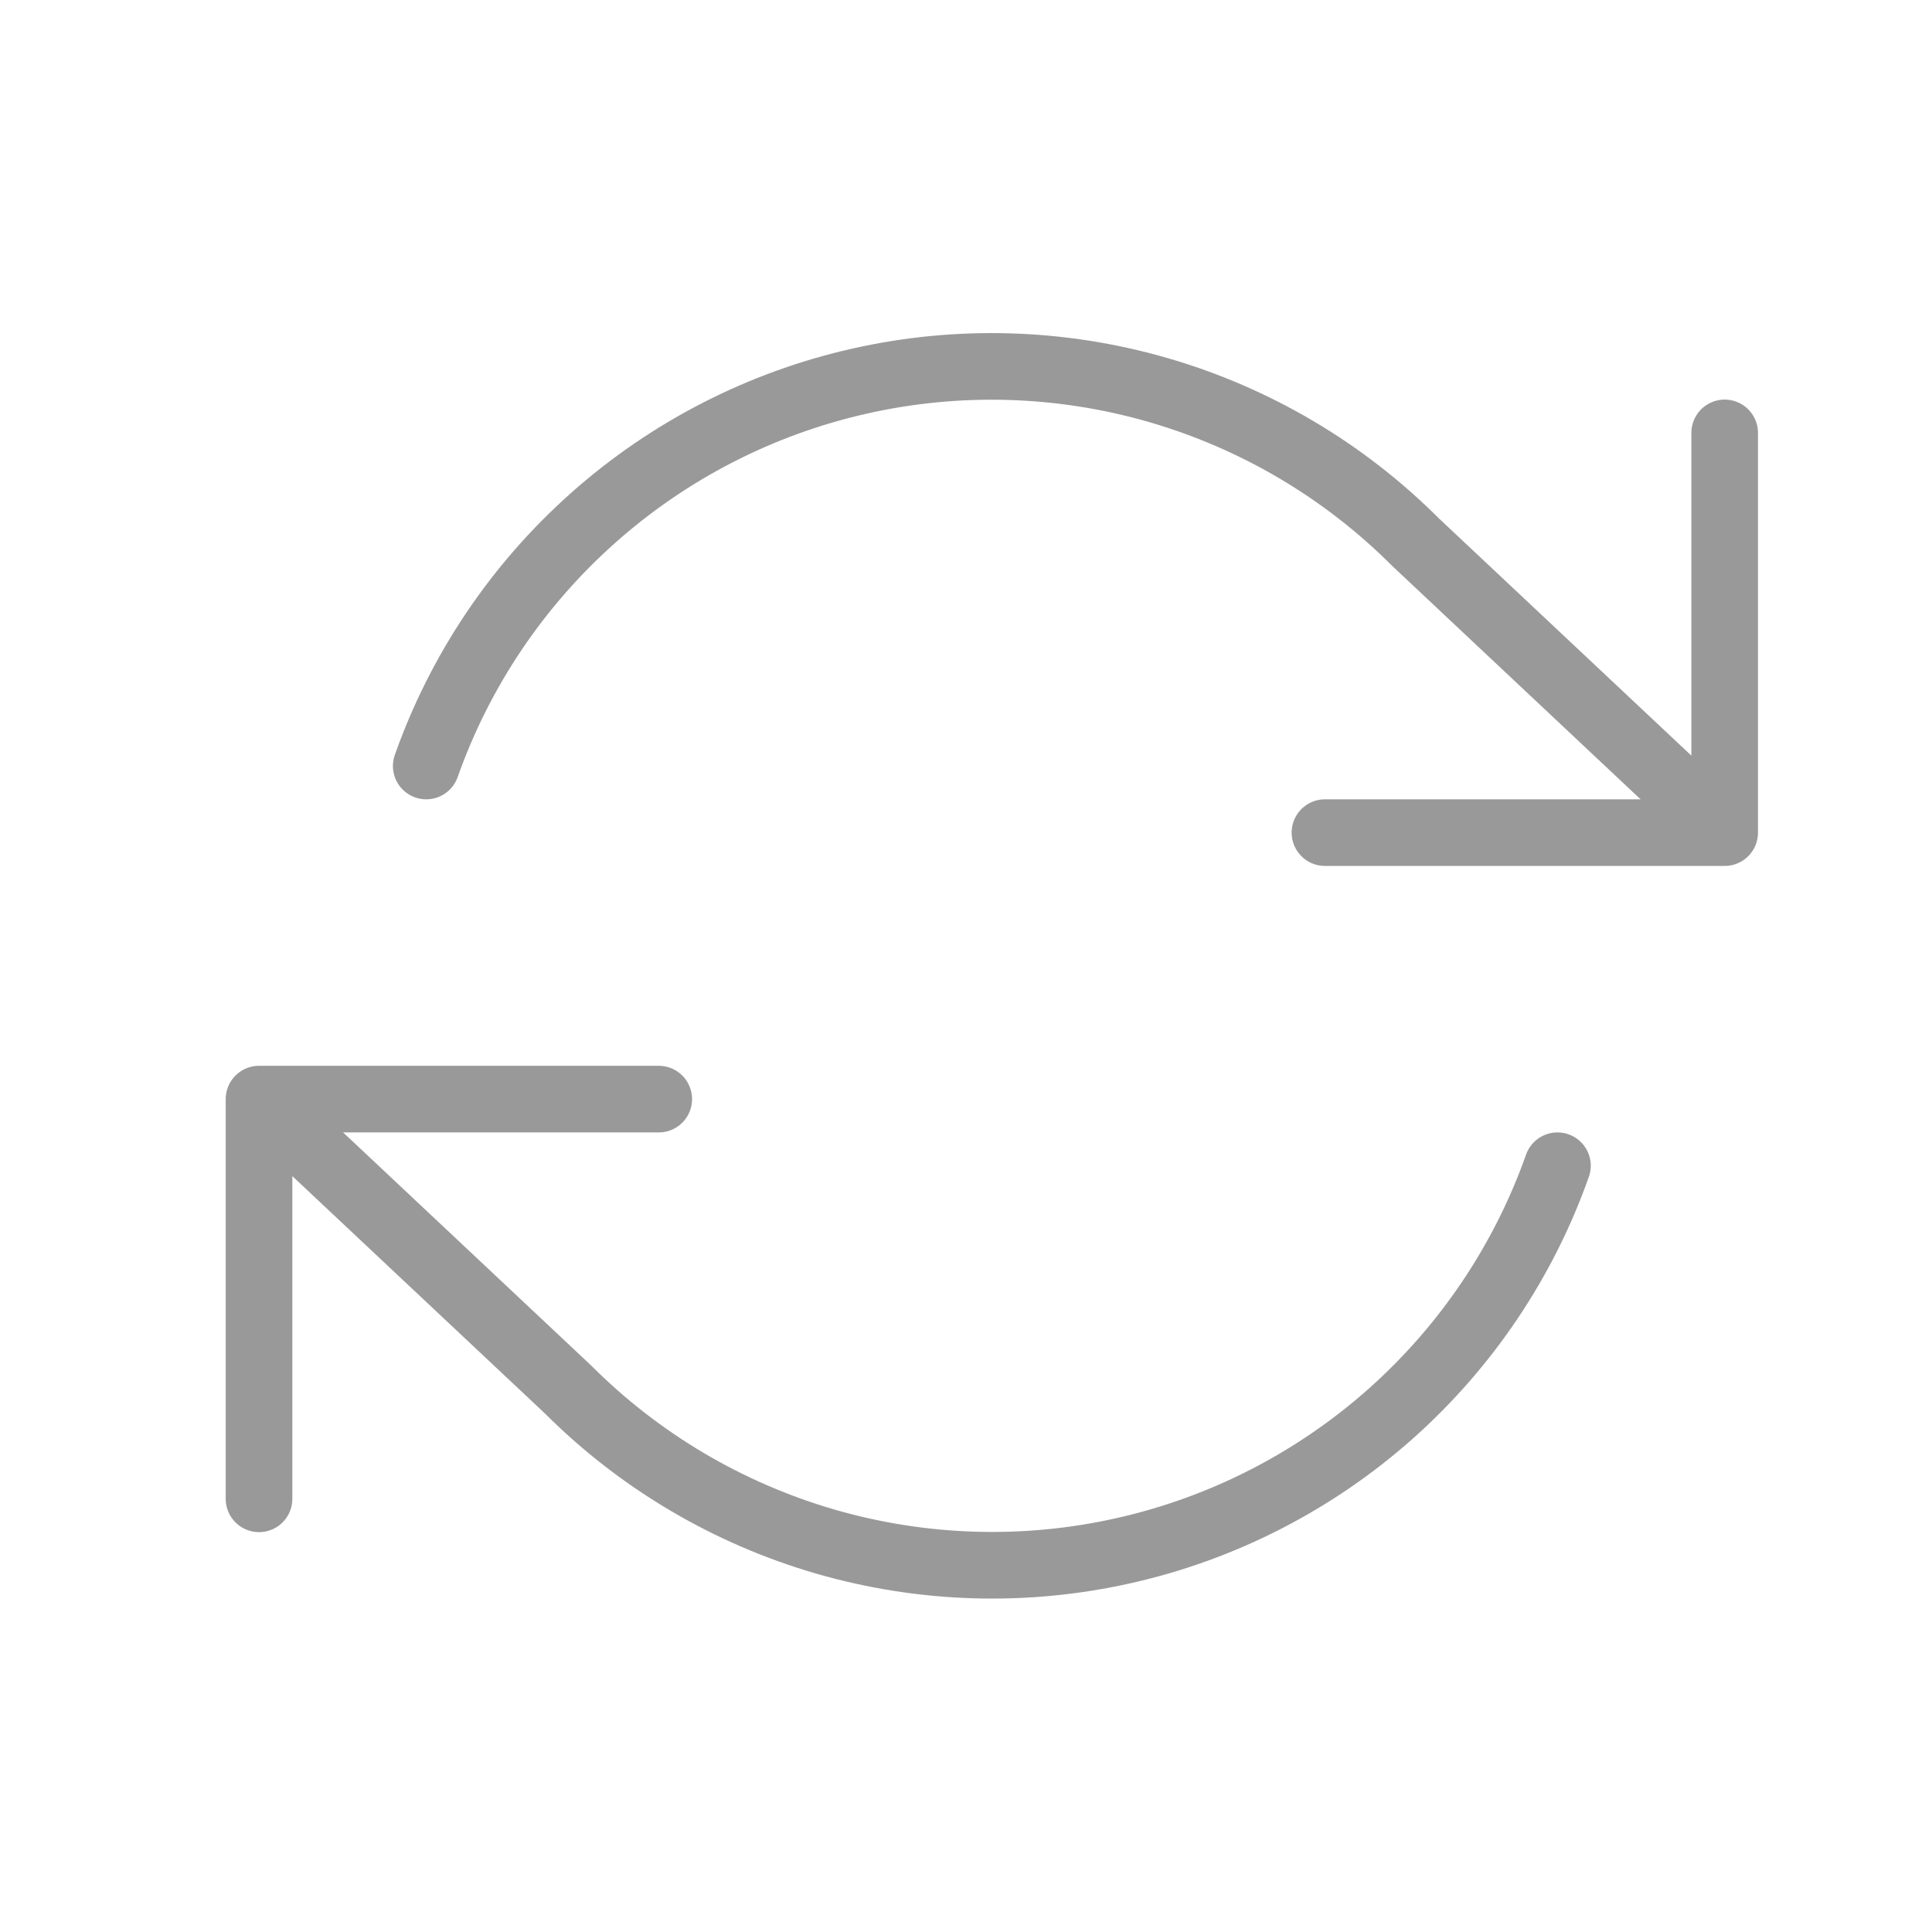 <svg width="29" height="29" viewBox="0 0 29 29" fill="none" xmlns="http://www.w3.org/2000/svg">
<path d="M25.888 6.498V12.498M25.888 12.498H19.888M25.888 12.498L21.248 8.138C20.173 7.062 18.844 6.277 17.383 5.854C15.923 5.432 14.379 5.386 12.896 5.722C11.414 6.057 10.04 6.763 8.904 7.773C7.767 8.783 6.905 10.064 6.398 11.498M3.888 22.498V16.498M3.888 16.498H9.888M3.888 16.498L8.528 20.858C9.603 21.933 10.933 22.718 12.393 23.141C13.853 23.563 15.397 23.609 16.88 23.273C18.363 22.938 19.736 22.232 20.873 21.222C22.009 20.212 22.871 18.931 23.378 17.498" stroke="#999999" stroke-linecap="round" stroke-linejoin="round"/>
</svg>
